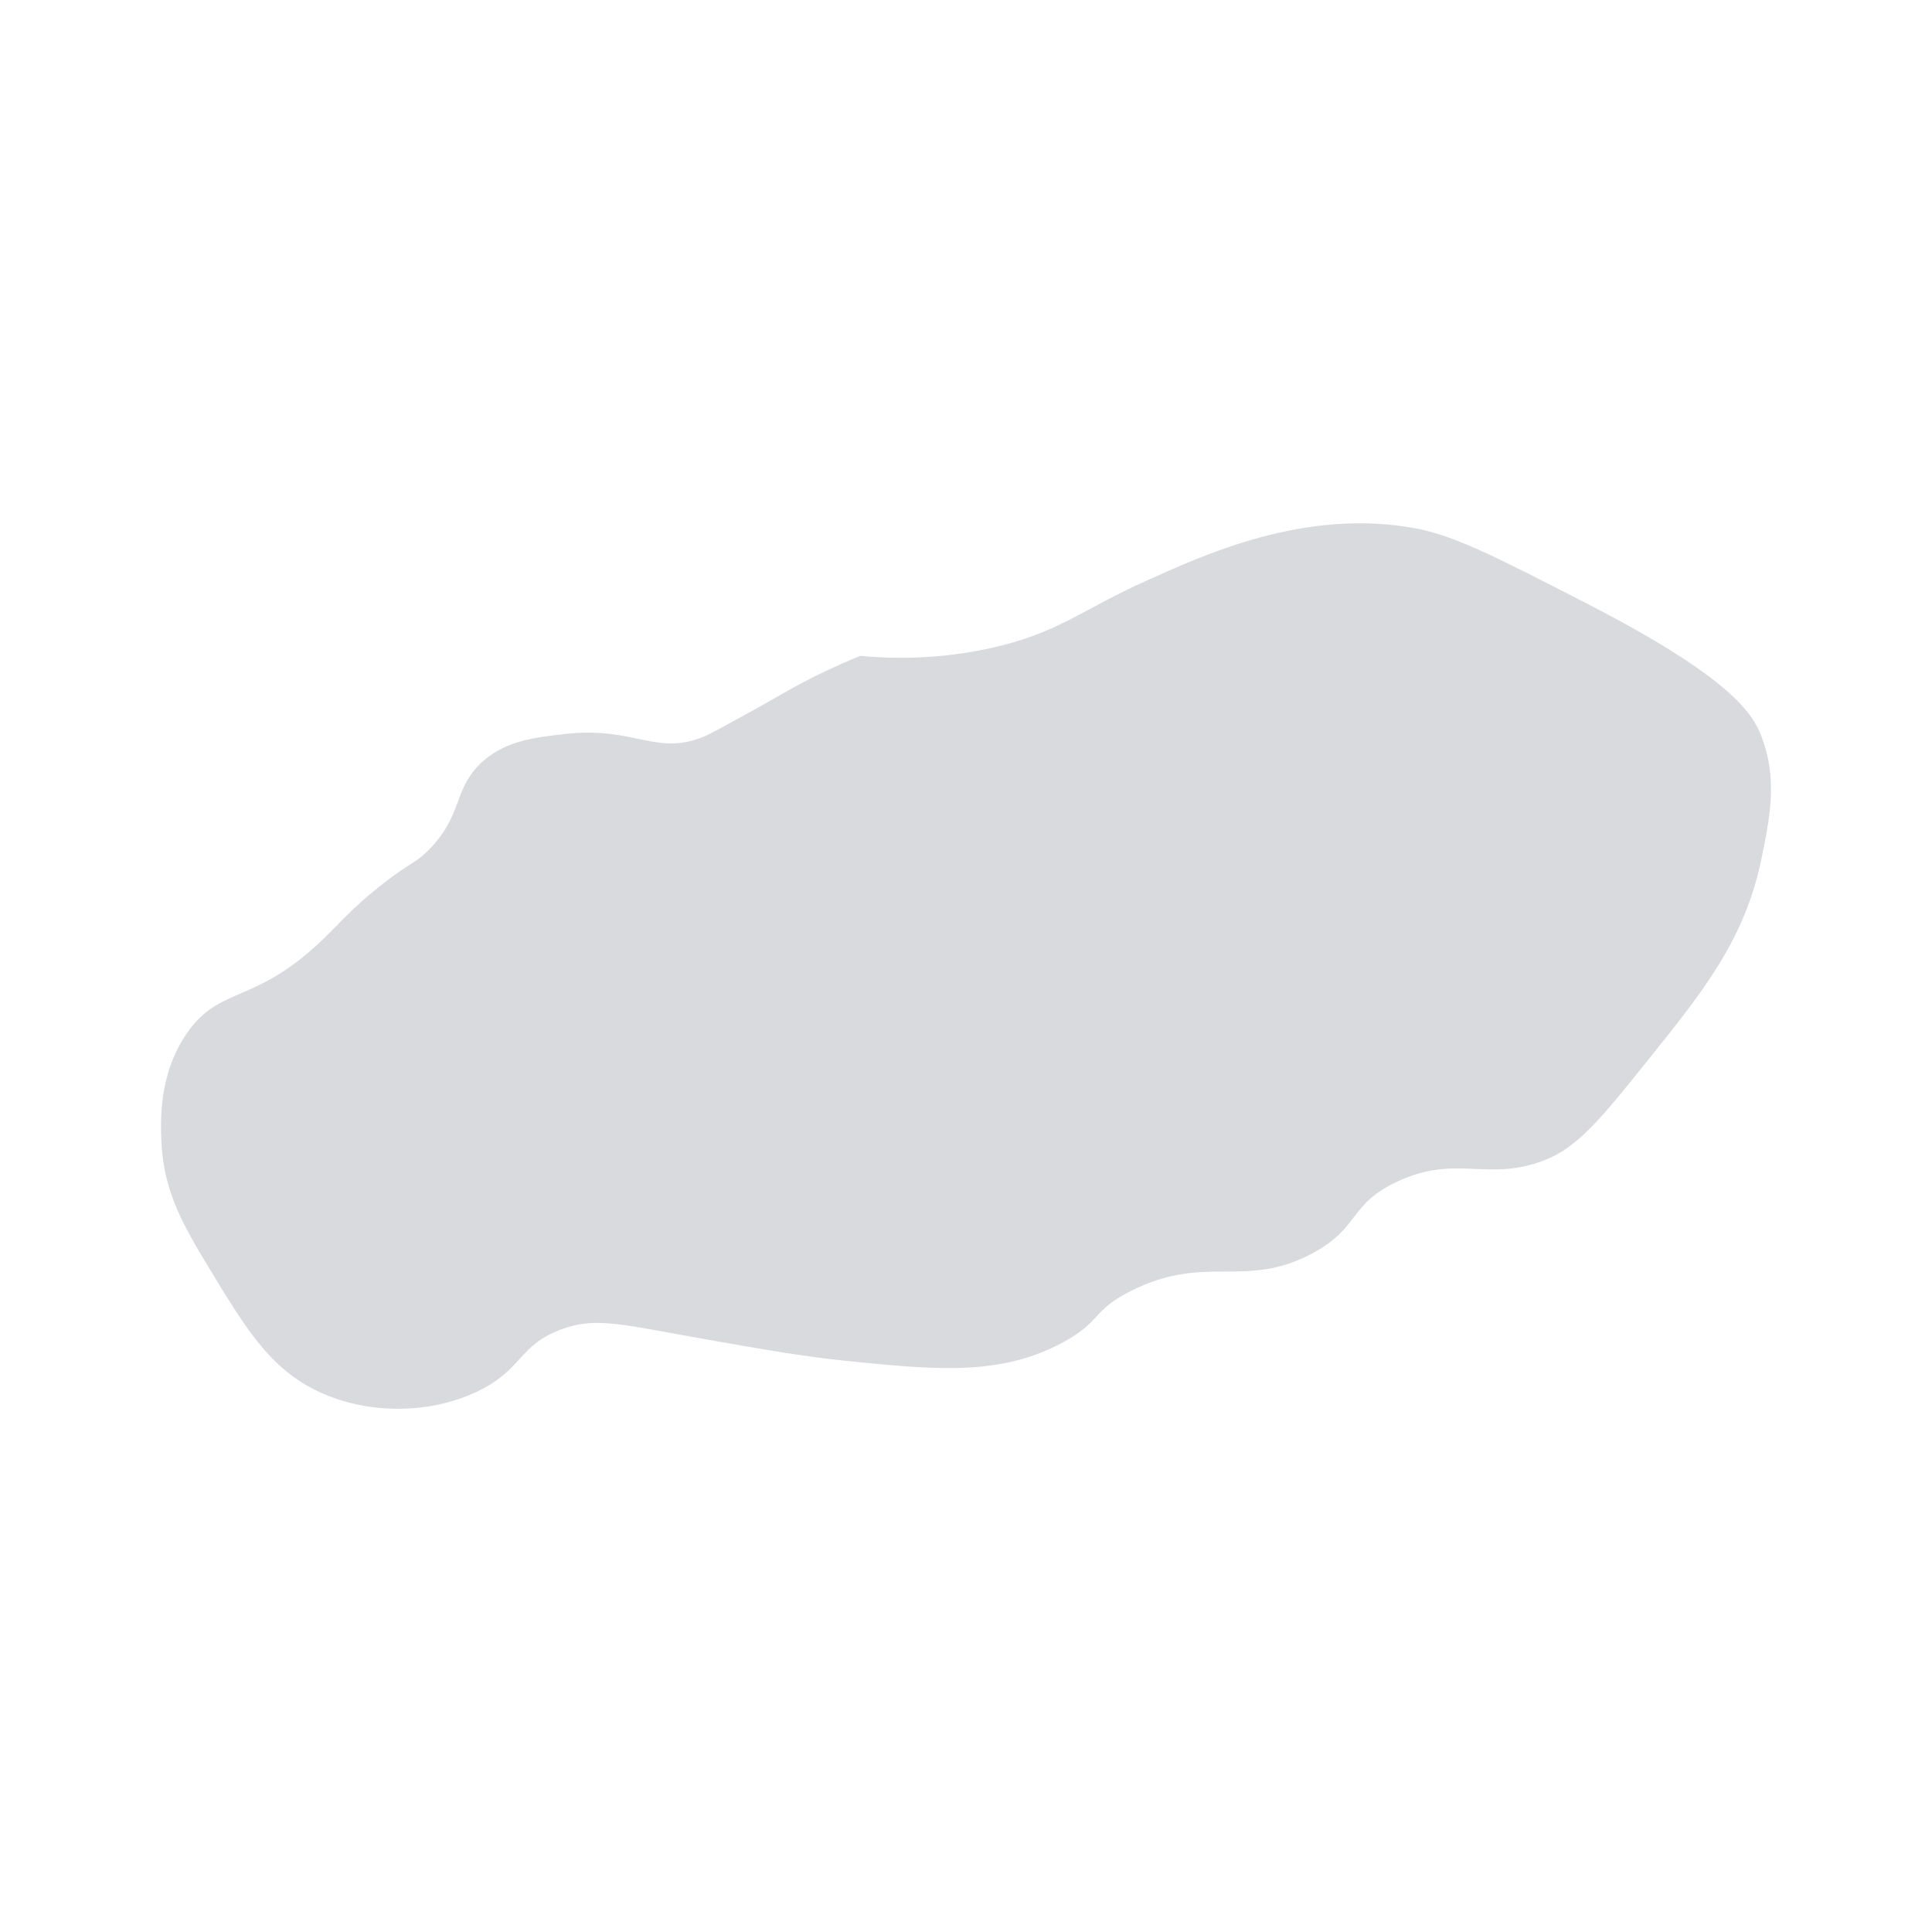 <svg width="44" height="44" viewBox="0 0 44 44" fill="none" xmlns="http://www.w3.org/2000/svg">
<g id="icon_orange_5">
<g id="Group 5">
<path id="Mask" fill-rule="evenodd" clip-rule="evenodd" d="M36.152 13.752C34.143 12.718 33.139 12.201 32.245 12.034C29.71 11.562 27.408 12.646 26.123 13.219C24.637 13.881 24.116 14.416 22.567 14.759C21.356 15.027 20.307 15.004 19.593 14.937C19.038 15.162 18.603 15.377 18.311 15.529C17.913 15.737 17.754 15.844 17.145 16.181C16.504 16.535 16.184 16.712 16.037 16.773C14.942 17.227 14.459 16.541 12.889 16.714C12.171 16.793 11.447 16.873 10.906 17.425C10.333 18.01 10.528 18.555 9.799 19.32C9.468 19.667 9.372 19.615 8.691 20.15C7.99 20.701 7.728 21.042 7.292 21.453C5.771 22.885 5.009 22.449 4.26 23.526C3.606 24.466 3.656 25.561 3.677 26.014C3.729 27.155 4.19 27.936 4.785 28.917C5.636 30.32 6.205 31.258 7.408 31.761C8.505 32.218 9.816 32.184 10.848 31.701C11.908 31.205 11.791 30.649 12.772 30.279C13.574 29.978 14.146 30.164 16.154 30.516C17.428 30.74 18.302 30.893 19.244 30.99C21.342 31.206 22.788 31.336 24.2 30.576C25.106 30.087 24.856 29.847 25.774 29.391C27.464 28.55 28.332 29.356 29.855 28.562C30.986 27.972 30.7 27.426 31.837 26.903C33.185 26.282 33.861 26.923 35.16 26.429C35.934 26.135 36.473 25.463 37.551 24.119C38.799 22.563 39.739 21.39 40.116 19.557C40.307 18.63 40.49 17.74 40.116 16.773C39.92 16.266 39.461 15.456 36.152 13.752" fill="#D8DADD"/>
<mask id="mask0_1585_3367" style="mask-type:luminance" maskUnits="userSpaceOnUse" x="3" y="11" width="38" height="22">
<path id="Mask_2" fill-rule="evenodd" clip-rule="evenodd" d="M36.152 13.752C34.143 12.718 33.139 12.201 32.245 12.034C29.71 11.562 27.408 12.646 26.123 13.219C24.637 13.881 24.116 14.416 22.567 14.759C21.356 15.027 20.307 15.004 19.593 14.937C19.038 15.162 18.603 15.377 18.311 15.529C17.913 15.737 17.754 15.844 17.145 16.181C16.504 16.535 16.184 16.712 16.037 16.773C14.942 17.227 14.459 16.541 12.889 16.714C12.171 16.793 11.447 16.873 10.906 17.425C10.333 18.01 10.528 18.555 9.799 19.32C9.468 19.667 9.372 19.615 8.691 20.15C7.99 20.701 7.728 21.042 7.292 21.453C5.771 22.885 5.009 22.449 4.26 23.526C3.606 24.466 3.656 25.561 3.677 26.014C3.729 27.155 4.19 27.936 4.785 28.917C5.636 30.32 6.205 31.258 7.408 31.761C8.505 32.218 9.816 32.184 10.848 31.701C11.908 31.205 11.791 30.649 12.772 30.279C13.574 29.978 14.146 30.164 16.154 30.516C17.428 30.74 18.302 30.893 19.244 30.99C21.342 31.206 22.788 31.336 24.2 30.576C25.106 30.087 24.856 29.847 25.774 29.391C27.464 28.55 28.332 29.356 29.855 28.562C30.986 27.972 30.7 27.426 31.837 26.903C33.185 26.282 33.861 26.923 35.16 26.429C35.934 26.135 36.473 25.463 37.551 24.119C38.799 22.563 39.739 21.39 40.116 19.557C40.307 18.63 40.49 17.74 40.116 16.773C39.92 16.266 39.461 15.456 36.152 13.752" fill="white"/>
</mask>
<g mask="url(#mask0_1585_3367)">
</g>
</g>
</g>
</svg>
